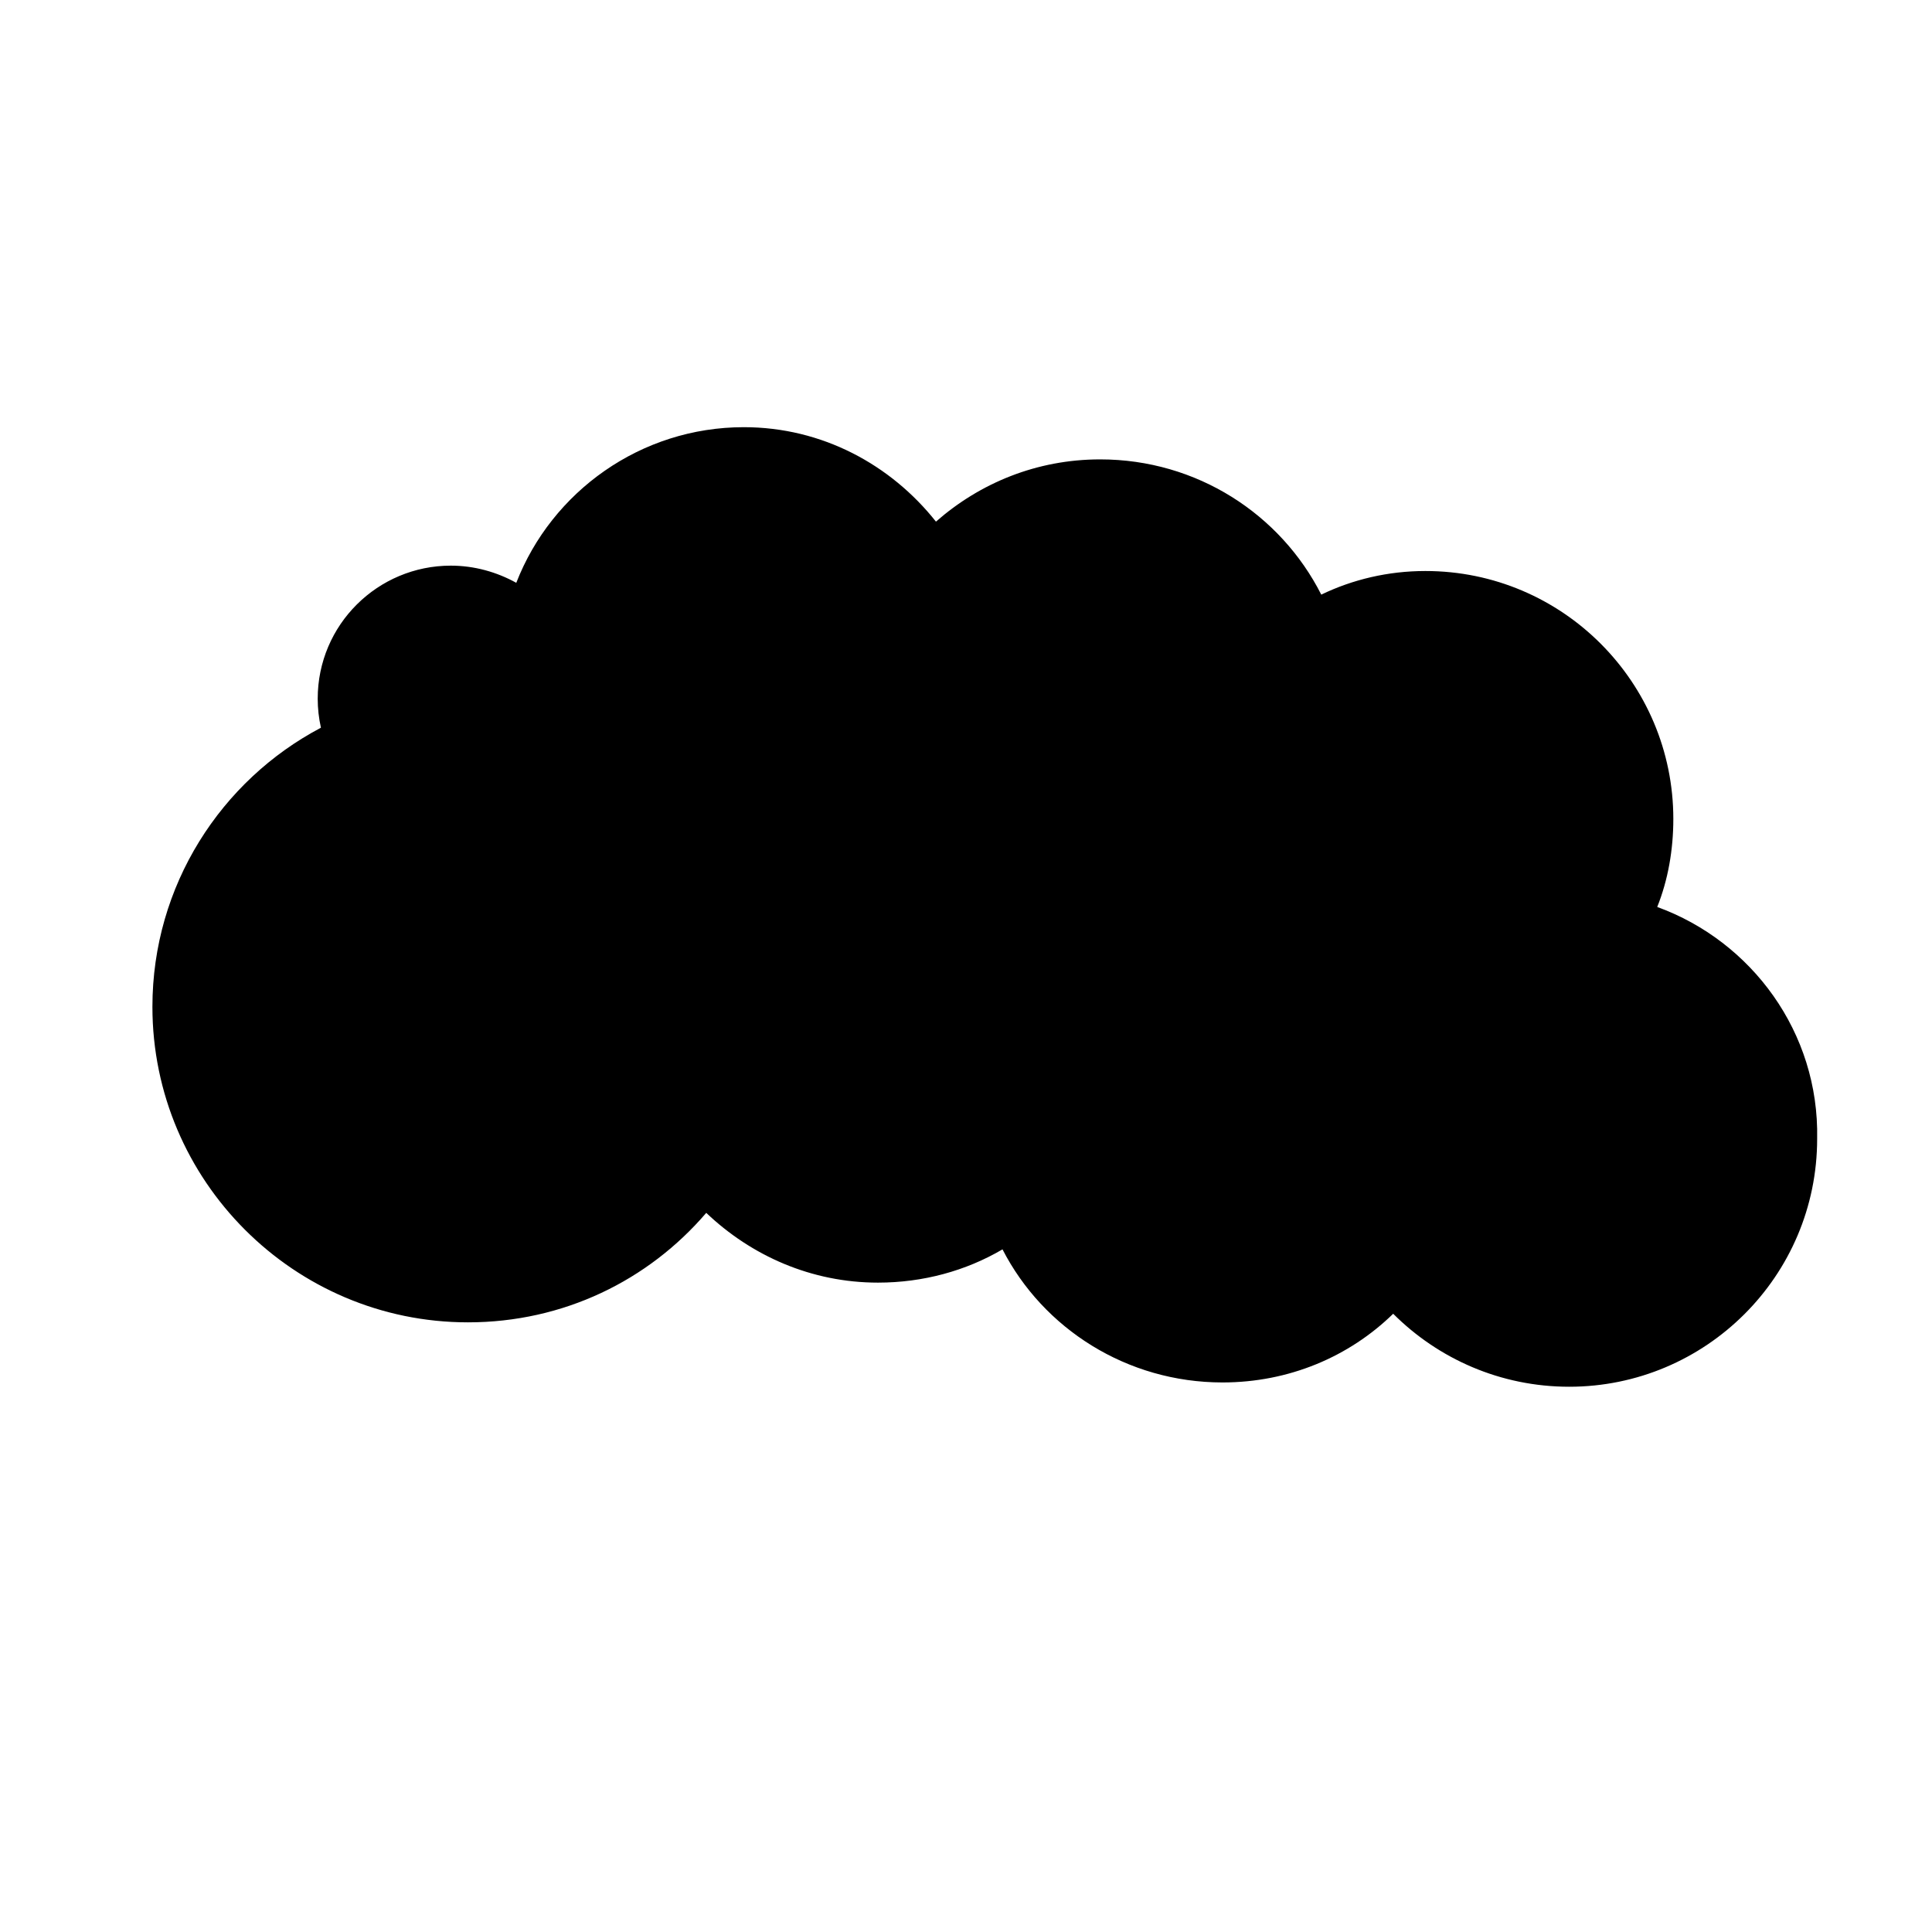 <svg version="1.1" id="Layer_1" xmlns="http://www.w3.org/2000/svg" xmlns:xlink="http://www.w3.org/1999/xlink" x="0px" y="0px"
	 viewBox="0 0 180 180" style="enable-background:new 0 0 180 180;" xml:space="preserve">
<path class="st0" d="M154.4,84.5c1-2.5,1.5-5.3,1.5-8.2c0-12.7-10.3-23.1-23.1-23.1c-3.5,0-6.8,0.8-9.7,2.2
	c-3.8-7.5-11.6-12.6-20.6-12.6c-5.9,0-11.2,2.2-15.3,5.8c-4.2-5.3-10.6-8.8-17.9-8.8c-9.6,0-17.9,6-21.2,14.5
	c-1.8-1-3.9-1.6-6.1-1.6c-6.8,0-12.4,5.5-12.4,12.4c0,0.9,0.1,1.8,0.3,2.7c-9.3,4.9-15.7,14.7-15.7,26c0,16.2,13.2,29.4,29.4,29.4
	c8.9,0,16.8-3.9,22.2-10.2c4.2,4,9.8,6.5,16,6.5c4.2,0,8.2-1.1,11.6-3.1c3.8,7.4,11.6,12.4,20.5,12.4c6.2,0,11.8-2.4,15.9-6.4
	c4.2,4.2,10,6.8,16.4,6.8c12.7,0,23.1-10.3,23.1-23.1C169.5,96.2,163.2,87.7,154.4,84.5z"/>
</svg>
